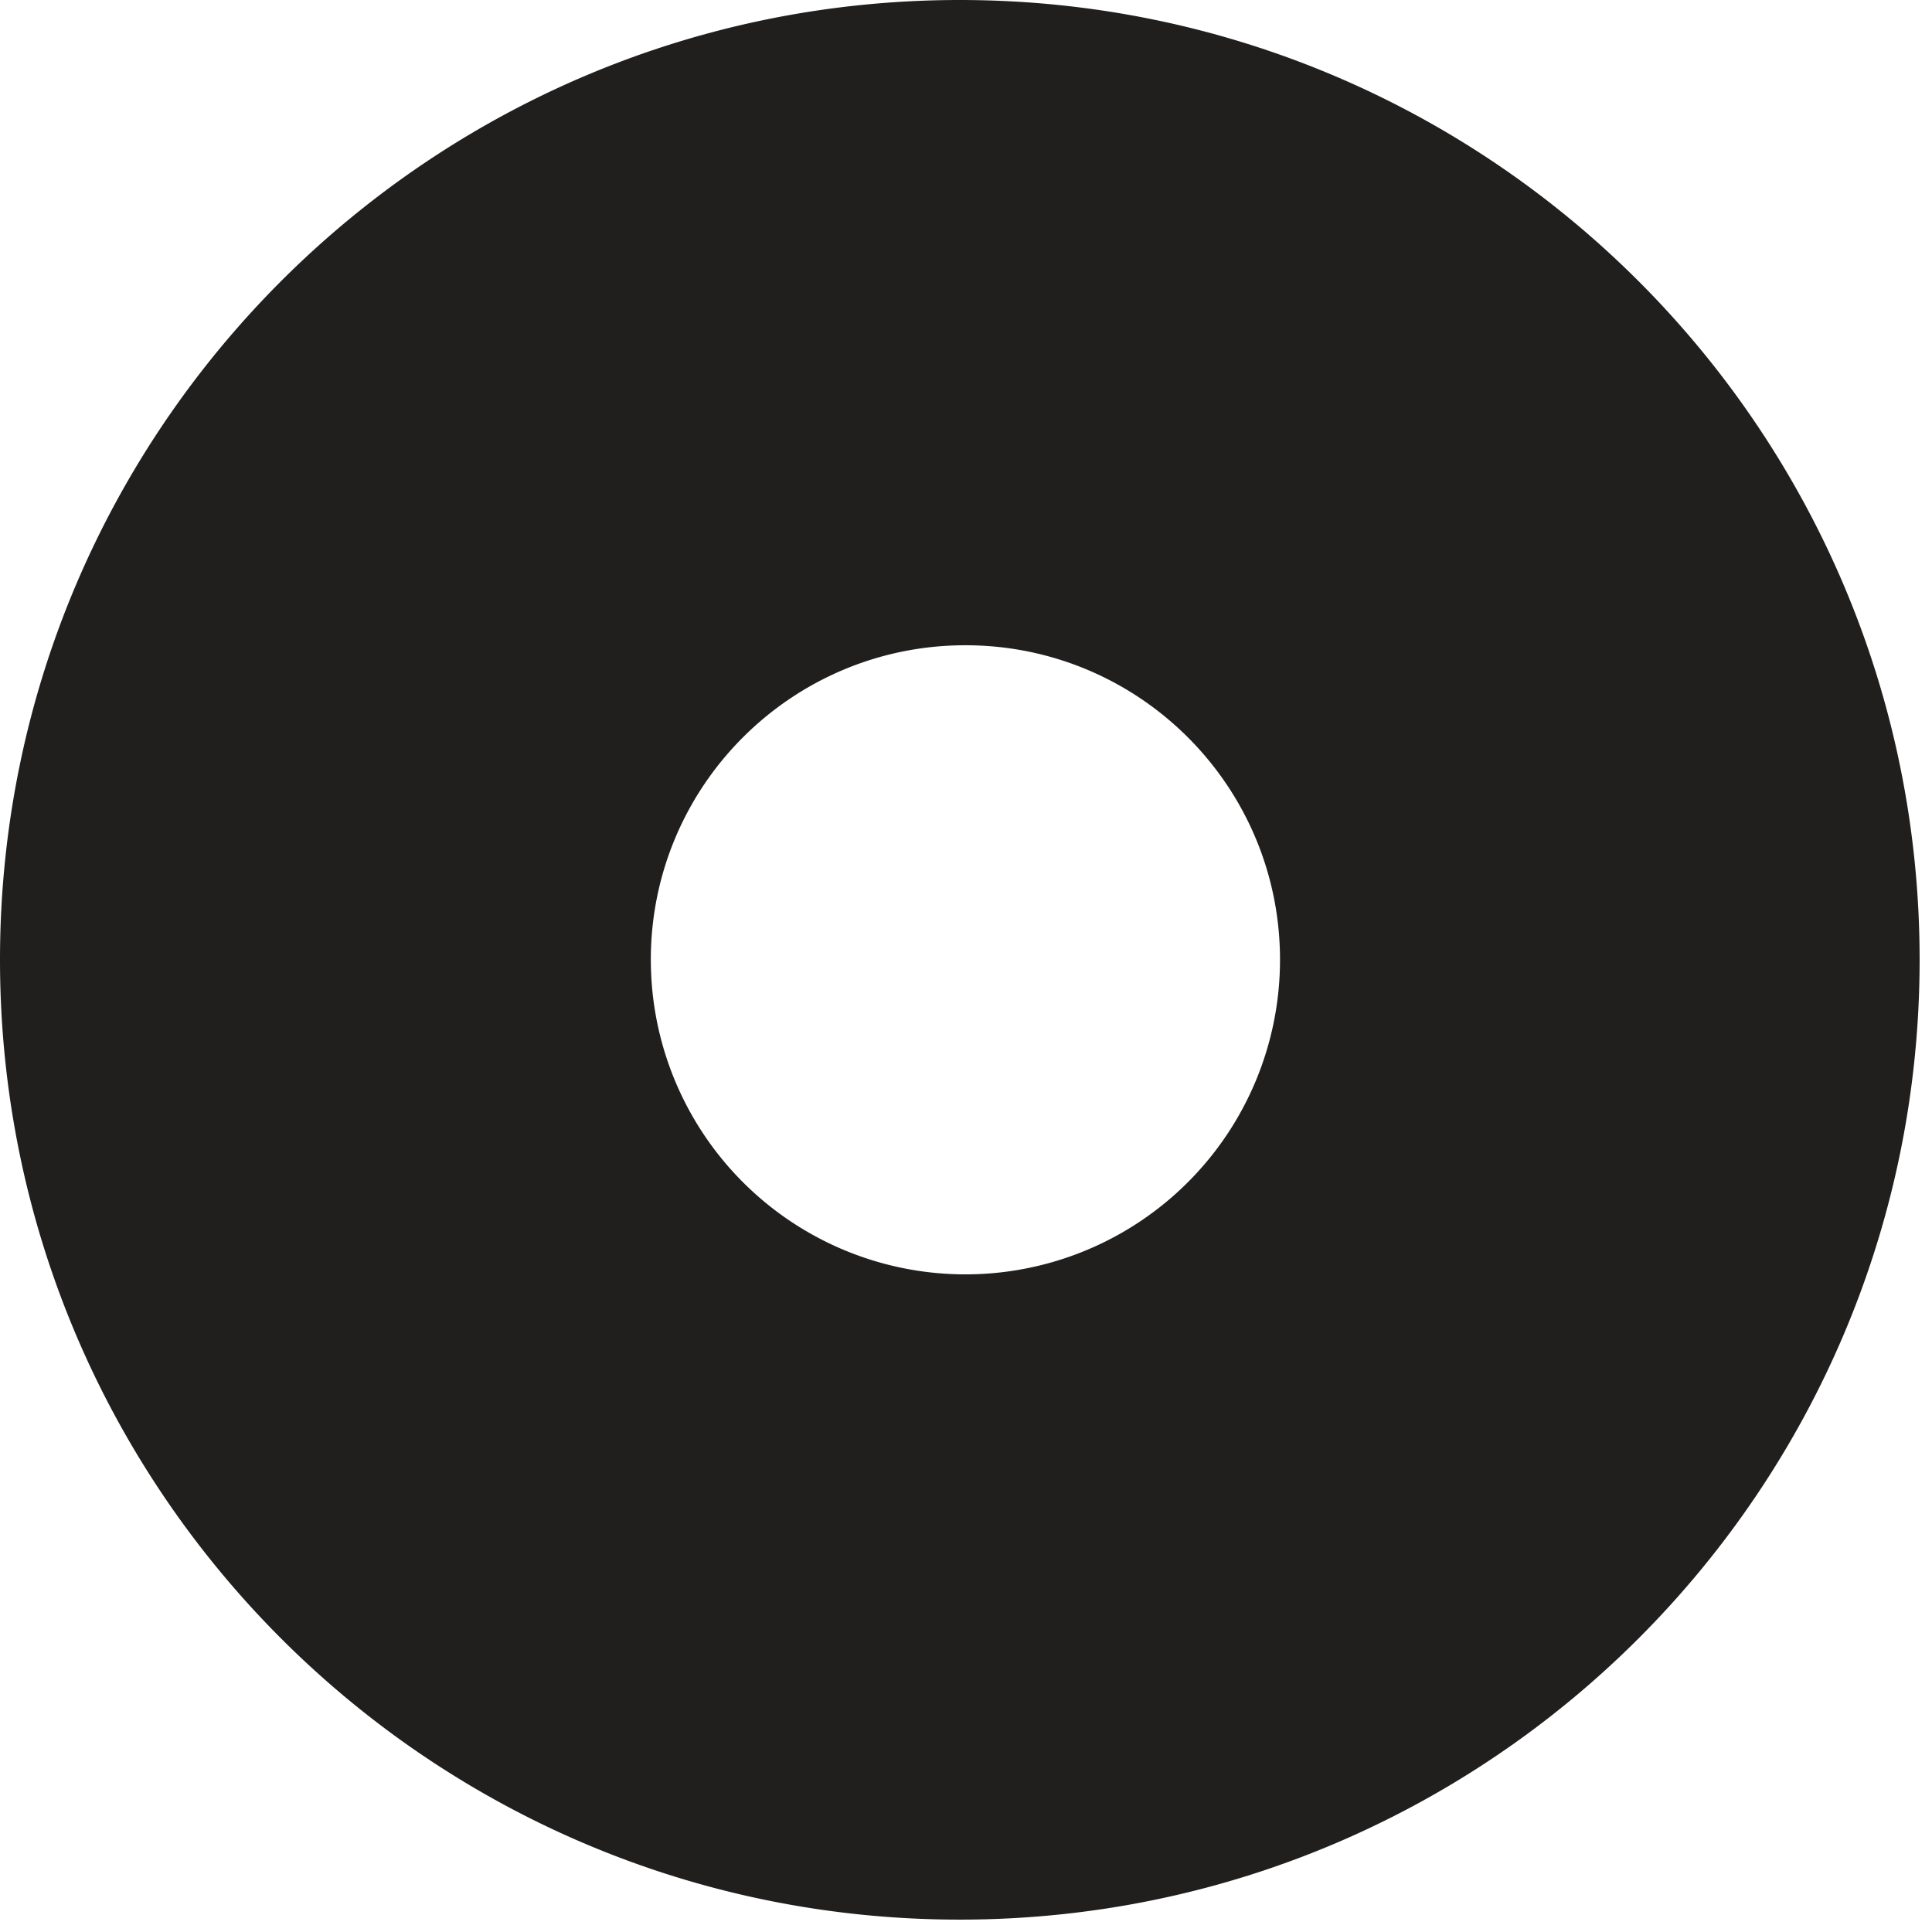 <svg xmlns="http://www.w3.org/2000/svg" width="64pt" height="64pt" viewBox="0 0 64 64"><path d="M21.559 31.793c0-5.754 4.664-10.418 10.421-10.418 5.758 0 10.422 4.664 10.422 10.418A10.42 10.42 0 0 1 31.98 42.215 10.42 10.42 0 0 1 21.56 31.793zM0 31.793C0 14.234 14.234 0 31.793 0 49.355 0 63.59 14.234 63.59 31.793c0 17.562-14.235 31.797-31.797 31.797C14.234 63.59 0 49.355 0 31.793" fill-rule="evenodd" fill="#211e1e"/></svg>